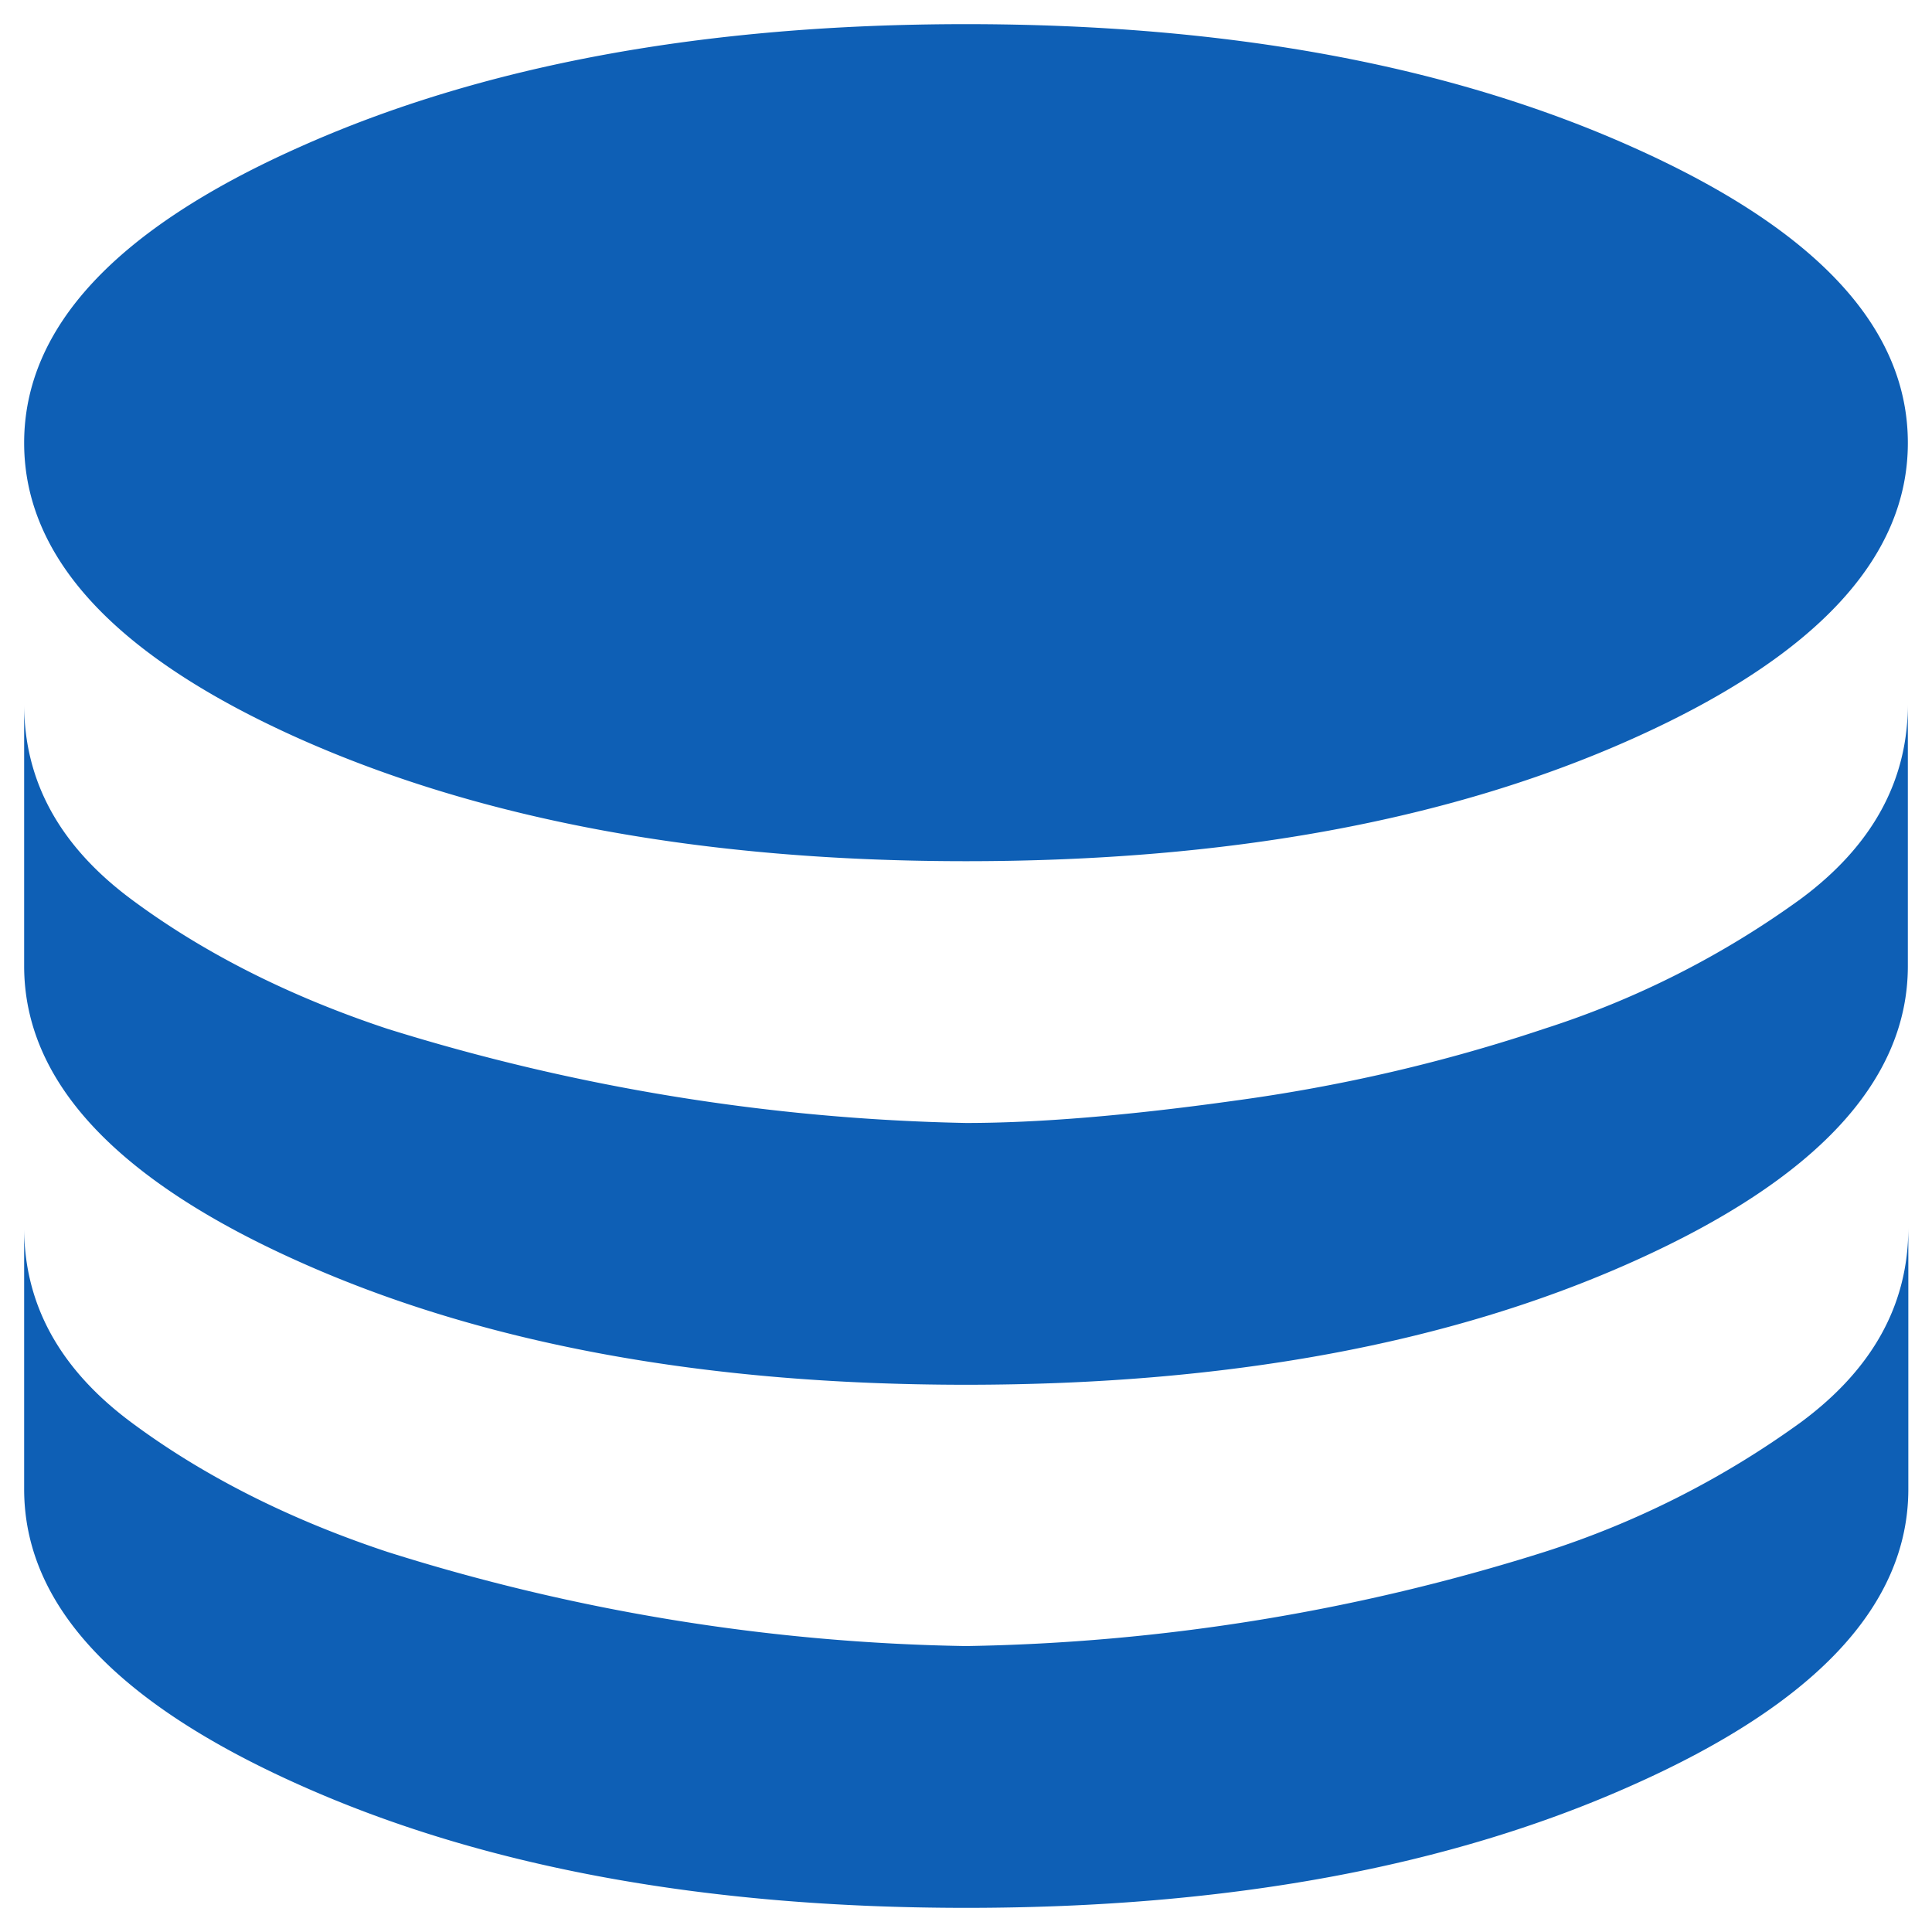 <svg xmlns="http://www.w3.org/2000/svg" viewBox="0 0 40 40" width="40" height="40" fill="none">
  <path fill="#0E5FB5" d="M20 17.83c-5.42 0-10.02-.85-13.81-2.54C2.39 13.59.5 11.55.5 9.17c0-2.39 1.9-4.43 5.69-6.12C9.98 1.35 14.59.5 20 .5c5.42 0 10.02.85 13.81 2.55 3.8 1.7 5.69 3.73 5.69 6.12 0 2.38-1.9 4.42-5.69 6.12-3.79 1.7-8.4 2.54-13.81 2.54Zm0 10.84c-5.42 0-10.02-.85-13.81-2.55C2.39 24.42.5 22.38.5 20v-5.42c0 1.6.74 2.94 2.22 4.04 1.48 1.1 3.25 2 5.3 2.68A43.05 43.05 0 0 0 20 23.25c1.48 0 3.33-.15 5.55-.46 2.22-.3 4.36-.8 6.42-1.49a18.78 18.78 0 0 0 5.3-2.68c1.49-1.1 2.23-2.45 2.23-4.04V20c0 2.38-1.9 4.42-5.69 6.12-3.79 1.7-8.4 2.55-13.81 2.55Zm0 10.83c-5.42 0-10.02-.85-13.81-2.55C2.39 35.25.5 33.22.5 30.83v-5.41c0 1.59.74 2.93 2.22 4.03 1.48 1.1 3.25 2 5.3 2.68A41.95 41.95 0 0 0 20 34.08a41.95 41.95 0 0 0 11.98-1.95 18.78 18.78 0 0 0 5.3-2.68c1.49-1.1 2.23-2.44 2.23-4.03v5.41c0 2.39-1.9 4.43-5.69 6.12-3.79 1.7-8.4 2.55-13.81 2.55Z"/>
</svg>
